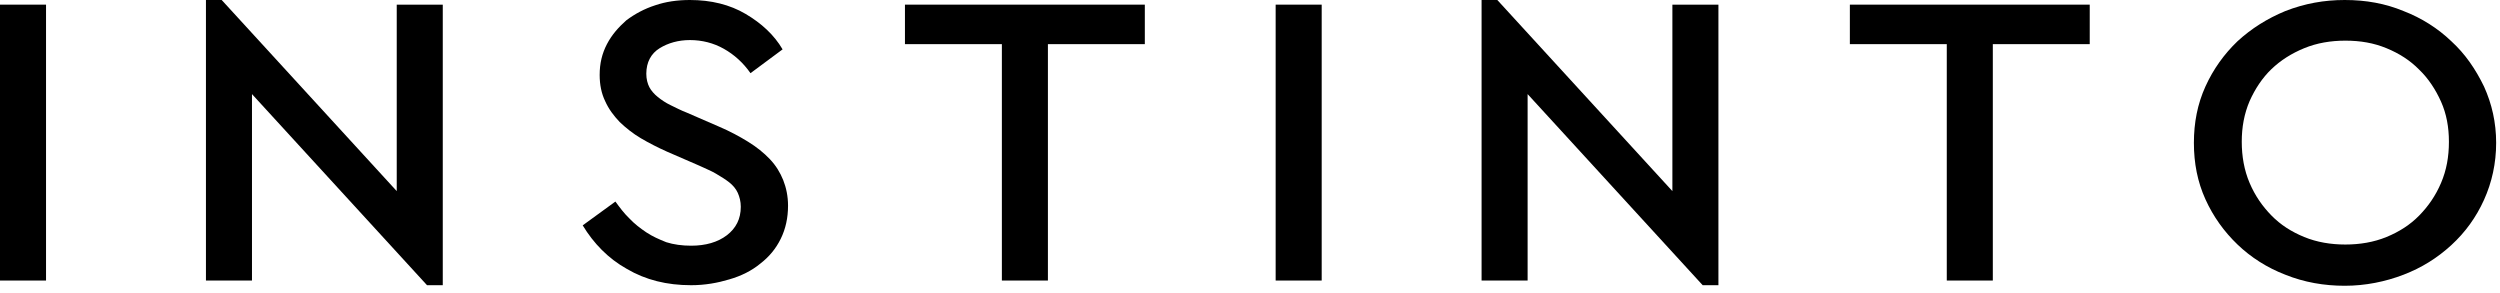 <svg width="111" height="13" viewBox="0 0 111 13" fill="none" xmlns="http://www.w3.org/2000/svg">
<path d="M2.044 12.456H0V0.206H2.044V12.456Z" fill="black"/>
<path d="M17.615 8.485V0.206H19.659V12.663H18.96L11.188 4.178V12.456H9.144V0H9.843L17.615 8.485Z" fill="black"/>
<path d="M30.632 0C31.574 0 32.407 0.206 33.106 0.619C33.806 1.032 34.37 1.547 34.747 2.192L33.322 3.249C32.999 2.785 32.596 2.424 32.138 2.166C31.681 1.908 31.17 1.779 30.632 1.779C30.121 1.779 29.664 1.908 29.288 2.141C28.911 2.373 28.696 2.759 28.696 3.275C28.696 3.507 28.75 3.714 28.83 3.868C28.911 4.023 29.046 4.178 29.207 4.307C29.368 4.436 29.556 4.565 29.772 4.668C29.987 4.771 30.229 4.9 30.498 5.003L31.923 5.622C32.407 5.828 32.838 6.061 33.214 6.293C33.591 6.525 33.913 6.783 34.182 7.066C34.451 7.35 34.639 7.66 34.774 7.995C34.908 8.33 34.989 8.717 34.989 9.13C34.989 9.671 34.882 10.161 34.666 10.6C34.451 11.038 34.155 11.399 33.752 11.709C33.376 12.018 32.918 12.25 32.38 12.405C31.869 12.559 31.305 12.663 30.686 12.663C29.61 12.663 28.669 12.431 27.835 11.941C27.002 11.476 26.356 10.806 25.872 10.006L27.324 8.949C27.513 9.207 27.701 9.465 27.943 9.697C28.158 9.929 28.427 10.135 28.696 10.316C28.965 10.496 29.261 10.625 29.583 10.754C29.906 10.857 30.283 10.909 30.686 10.909C31.331 10.909 31.869 10.754 32.273 10.445C32.676 10.135 32.891 9.723 32.891 9.181C32.891 8.949 32.838 8.743 32.757 8.562C32.676 8.382 32.542 8.227 32.38 8.098C32.219 7.969 32.004 7.84 31.789 7.711C31.574 7.582 31.305 7.479 31.036 7.35L29.61 6.731C29.207 6.551 28.803 6.344 28.454 6.138C28.104 5.932 27.782 5.674 27.513 5.416C27.244 5.132 27.029 4.848 26.867 4.487C26.706 4.152 26.625 3.765 26.625 3.327C26.625 2.811 26.733 2.373 26.948 1.96C27.163 1.547 27.459 1.212 27.808 0.903C28.185 0.619 28.615 0.387 29.099 0.232C29.556 0.077 30.067 0 30.632 0Z" fill="black"/>
<path d="M50.83 1.96H46.527V12.456H44.483V1.96H40.18V0.206H50.83V1.96Z" fill="black"/>
<path d="M58.683 12.456H56.639V0.206H58.683V12.456Z" fill="black"/>
<path d="M74.254 8.485V0.206H76.298V12.663H75.599L67.826 4.178V12.456H65.782V0H66.481L74.254 8.485Z" fill="black"/>
<path d="M92.784 1.96H88.481V12.456H86.437V1.96H82.134V0.206H92.784V1.96Z" fill="black"/>
<path d="M104.106 0C105.047 0 105.908 0.155 106.715 0.49C107.521 0.799 108.248 1.264 108.839 1.831C109.458 2.398 109.915 3.069 110.291 3.843C110.641 4.616 110.829 5.442 110.829 6.344C110.829 7.247 110.641 8.098 110.291 8.872C109.942 9.645 109.458 10.316 108.839 10.883C108.221 11.451 107.521 11.889 106.715 12.198C105.908 12.508 105.02 12.688 104.106 12.688C103.191 12.688 102.304 12.534 101.47 12.198C100.663 11.889 99.937 11.425 99.346 10.857C98.754 10.29 98.27 9.62 97.92 8.846C97.57 8.072 97.409 7.247 97.409 6.344C97.409 5.442 97.57 4.616 97.92 3.843C98.27 3.069 98.754 2.398 99.346 1.831C99.964 1.264 100.663 0.825 101.47 0.49C102.331 0.155 103.191 0 104.106 0ZM104.133 1.805C103.487 1.805 102.869 1.908 102.304 2.141C101.739 2.373 101.255 2.682 100.852 3.069C100.448 3.456 100.125 3.946 99.883 4.487C99.641 5.055 99.534 5.648 99.534 6.293C99.534 6.937 99.641 7.556 99.883 8.124C100.125 8.691 100.448 9.155 100.852 9.568C101.255 9.981 101.739 10.29 102.304 10.522C102.869 10.754 103.487 10.857 104.133 10.857C104.778 10.857 105.397 10.754 105.962 10.522C106.526 10.29 107.01 9.981 107.414 9.568C107.817 9.155 108.14 8.691 108.382 8.124C108.624 7.556 108.732 6.963 108.732 6.293C108.732 5.648 108.624 5.055 108.382 4.513C108.14 3.972 107.817 3.482 107.414 3.095C107.01 2.682 106.526 2.373 105.962 2.141C105.397 1.908 104.805 1.805 104.133 1.805Z" fill="black"/>
</svg>
